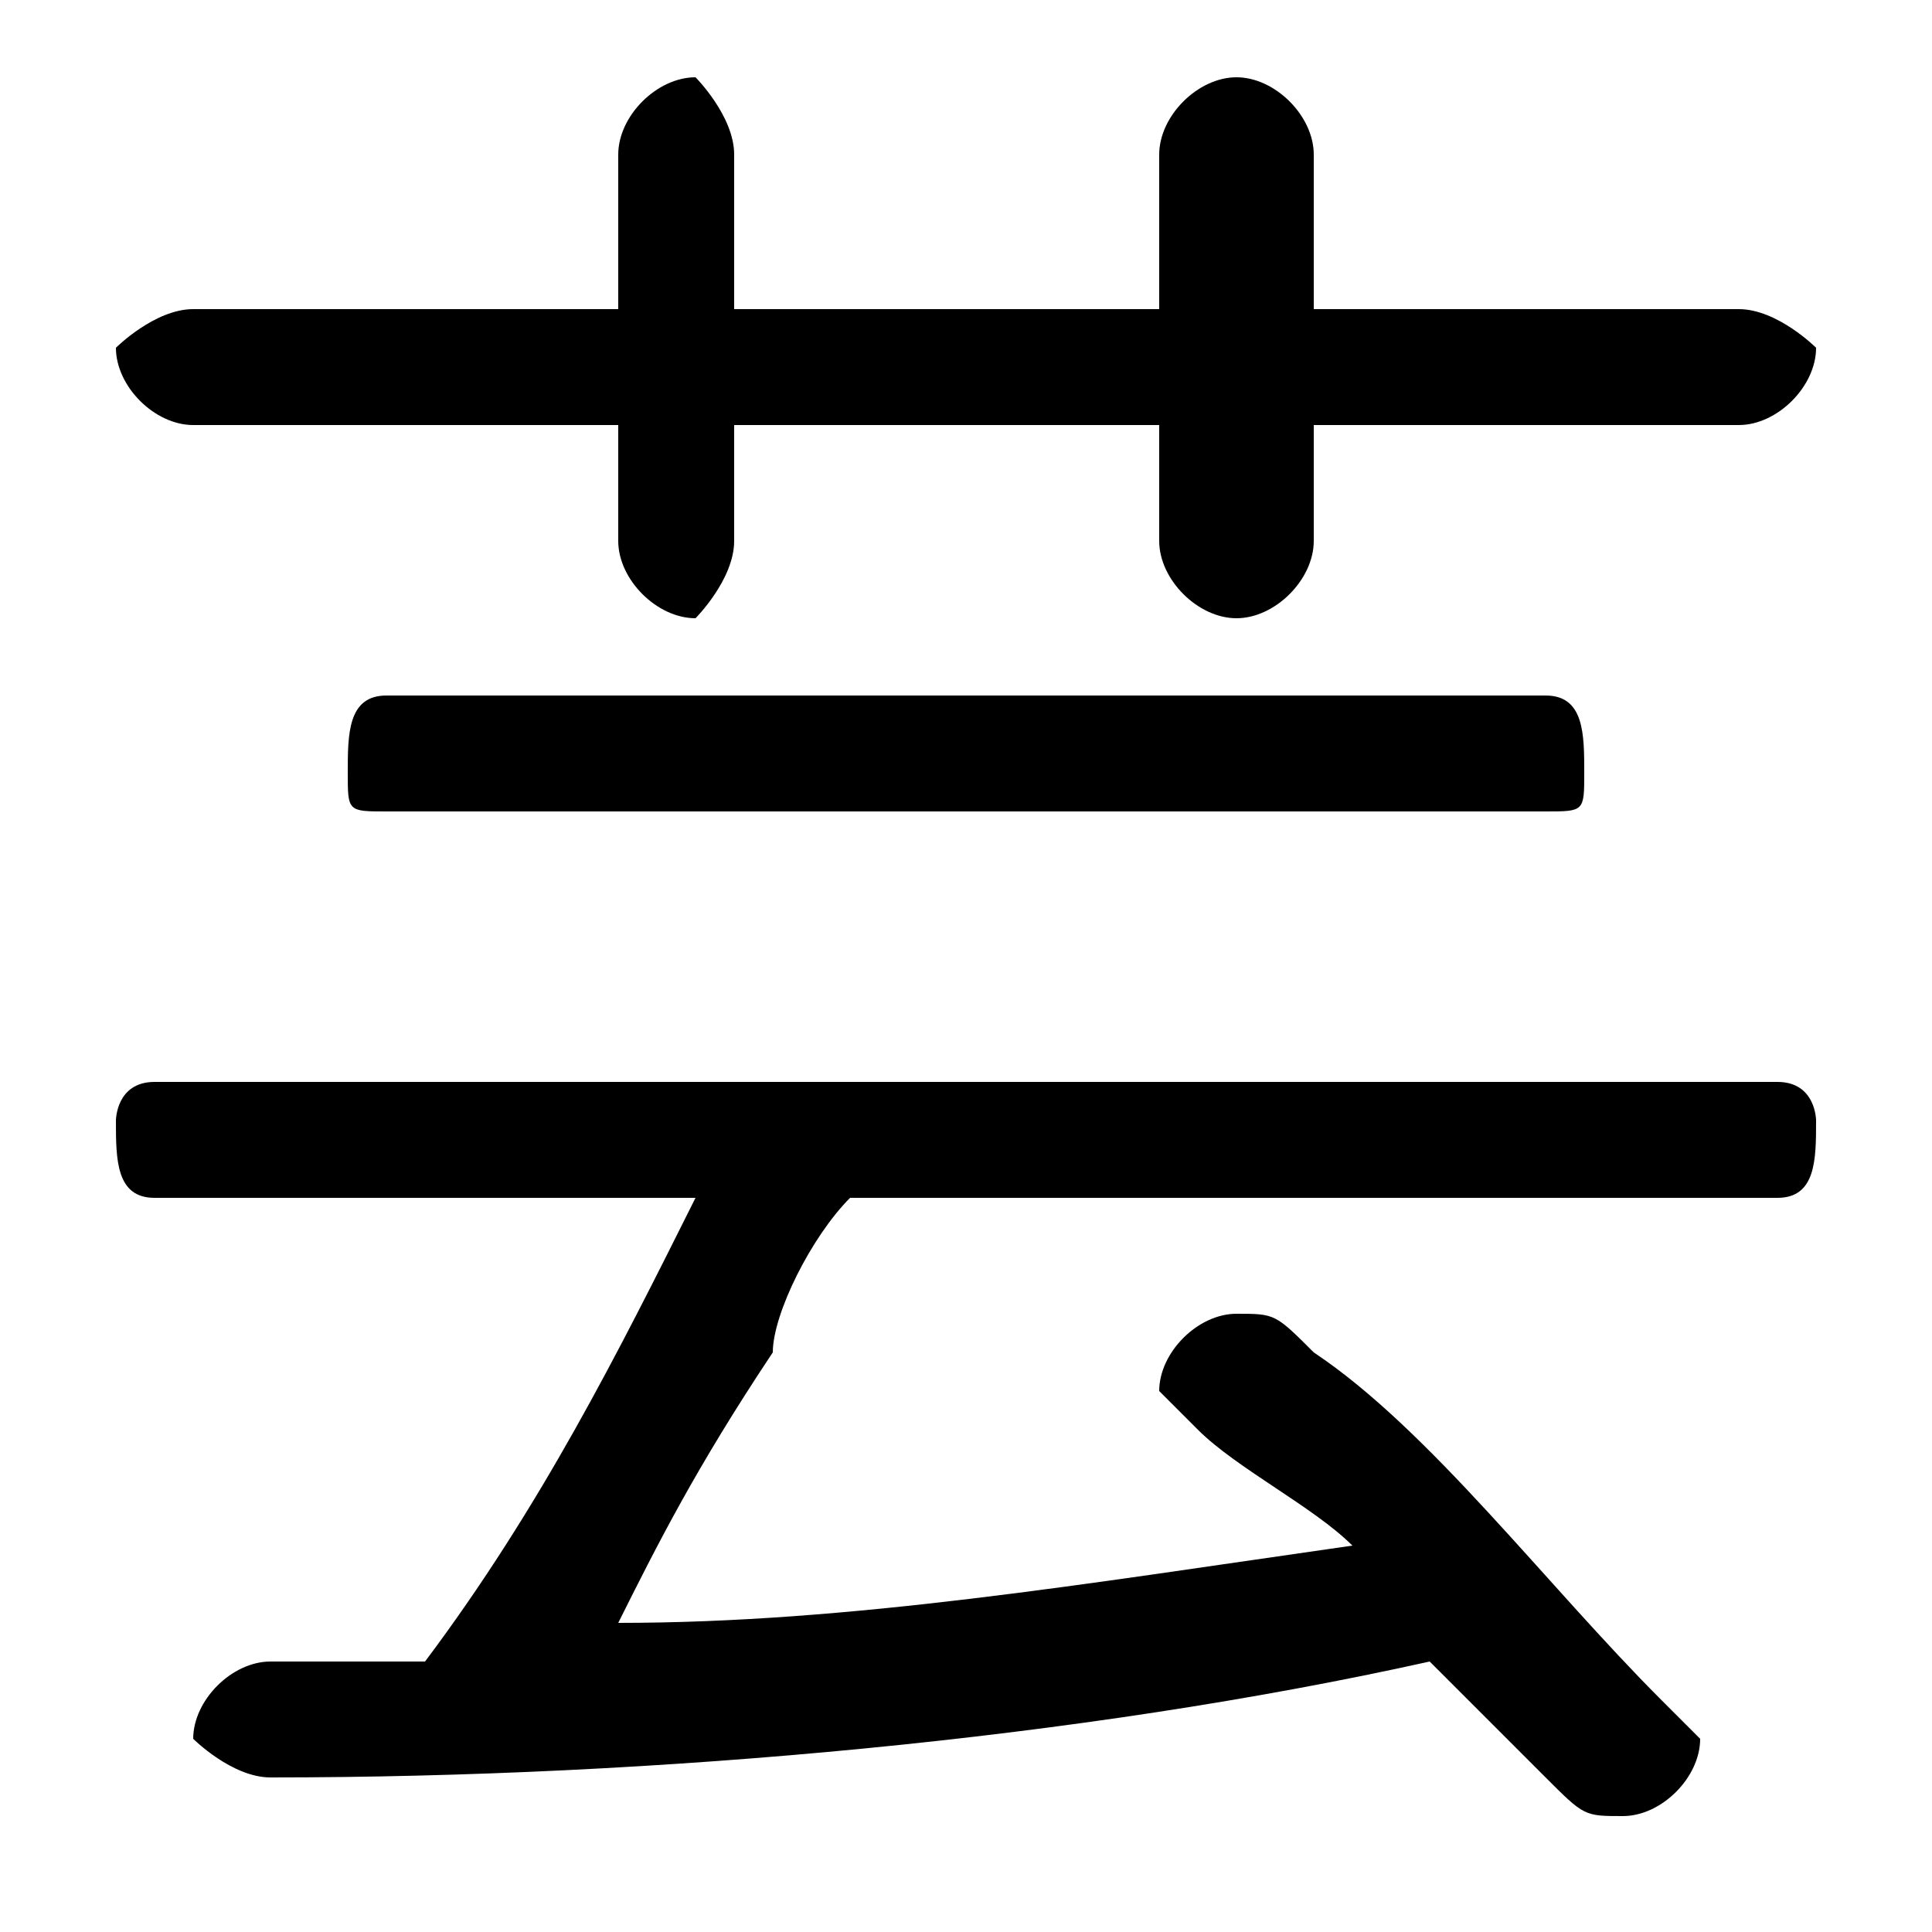 <svg xmlns="http://www.w3.org/2000/svg" viewBox="0 -44.0 50.0 50.0">
    <rect x="0" y="-44.0" width="50.0" height="50.0" fill="#808080" stroke="none"/>
    <g transform="scale(1, -1)">
        <!-- ボディの枠 -->
        <rect x="0" y="-6.0" width="50.0" height="50.0"
            stroke="white" fill="white"/>
        <!-- グリフ座標系の原点 -->
        <circle cx="0" cy="0" r="5" fill="white"/>
        <!-- グリフのアウトライン -->
        <g style="fill:black;stroke:#000000;stroke-width:0;stroke-linecap:round;stroke-linejoin:round;">
        <path d="M 18.0 13.0 C 16.0 9.0 14.0 5.0 11.0 1.0 C 10.0 1.0 8.0 1.0 7.0 1.0 C 6.0 1.0 5.0 0.0 5.0 -1.0 C 5.0 -1.0 6.0 -2.0 7.0 -2.0 C 17.0 -2.0 28.0 -1.0 37.0 1.0 C 38.0 0.0 39.0 -1.0 40.0 -2.0 C 41.0 -3.0 41.0 -3.0 42.0 -3.0 C 43.0 -3.0 44.0 -2.0 44.0 -1.0 C 44.0 -1.0 43.0 -0.0 43.0 0.0 C 40.0 3.0 37.0 7.0 34.0 9.0 C 33.0 10.0 33.0 10.0 32.0 10.0 C 31.0 10.0 30.0 9.0 30.0 8.0 C 30.0 8.0 31.0 7.0 31.0 7.0 C 32.0 6.0 34.0 5.0 35.0 4.0 C 28.0 3.0 22.0 2.0 16.0 2.0 C 17.0 4.0 18.0 6.0 20.0 9.0 C 20.0 10.0 21.0 12.0 22.0 13.0 L 46.0 13.0 C 47.0 13.0 47.0 14.0 47.0 15.0 C 47.0 15.0 47.0 16.0 46.0 16.0 L 4.0 16.0 C 3.0 16.0 3.0 15.0 3.0 15.0 C 3.0 14.0 3.0 13.0 4.0 13.0 Z M 30.0 36.0 L 19.0 36.0 L 19.0 40.0 C 19.0 41.0 18.0 42.0 18.0 42.0 C 17.0 42.0 16.0 41.0 16.0 40.0 L 16.0 36.0 L 5.0 36.0 C 4.0 36.0 3.0 35.0 3.0 35.0 C 3.0 34.0 4.0 33.0 5.0 33.0 L 16.0 33.0 L 16.0 30.0 C 16.0 29.0 17.0 28.0 18.0 28.0 C 18.0 28.0 19.0 29.0 19.0 30.0 L 19.0 33.0 L 30.0 33.0 L 30.0 30.0 C 30.0 29.0 31.0 28.0 32.0 28.0 C 33.0 28.0 34.0 29.0 34.0 30.0 L 34.0 33.0 L 45.0 33.0 C 46.0 33.0 47.0 34.0 47.0 35.0 C 47.0 35.0 46.0 36.0 45.0 36.0 L 34.0 36.0 L 34.0 40.0 C 34.0 41.0 33.0 42.0 32.0 42.0 C 31.0 42.0 30.0 41.0 30.0 40.0 Z M 40.0 23.0 C 41.0 23.0 41.0 23.0 41.0 24.0 C 41.0 25.0 41.0 26.0 40.0 26.0 L 10.0 26.0 C 9.0 26.0 9.0 25.0 9.0 24.0 C 9.0 23.0 9.0 23.0 10.0 23.0 Z"/>
    </g>
    </g>
</svg>

